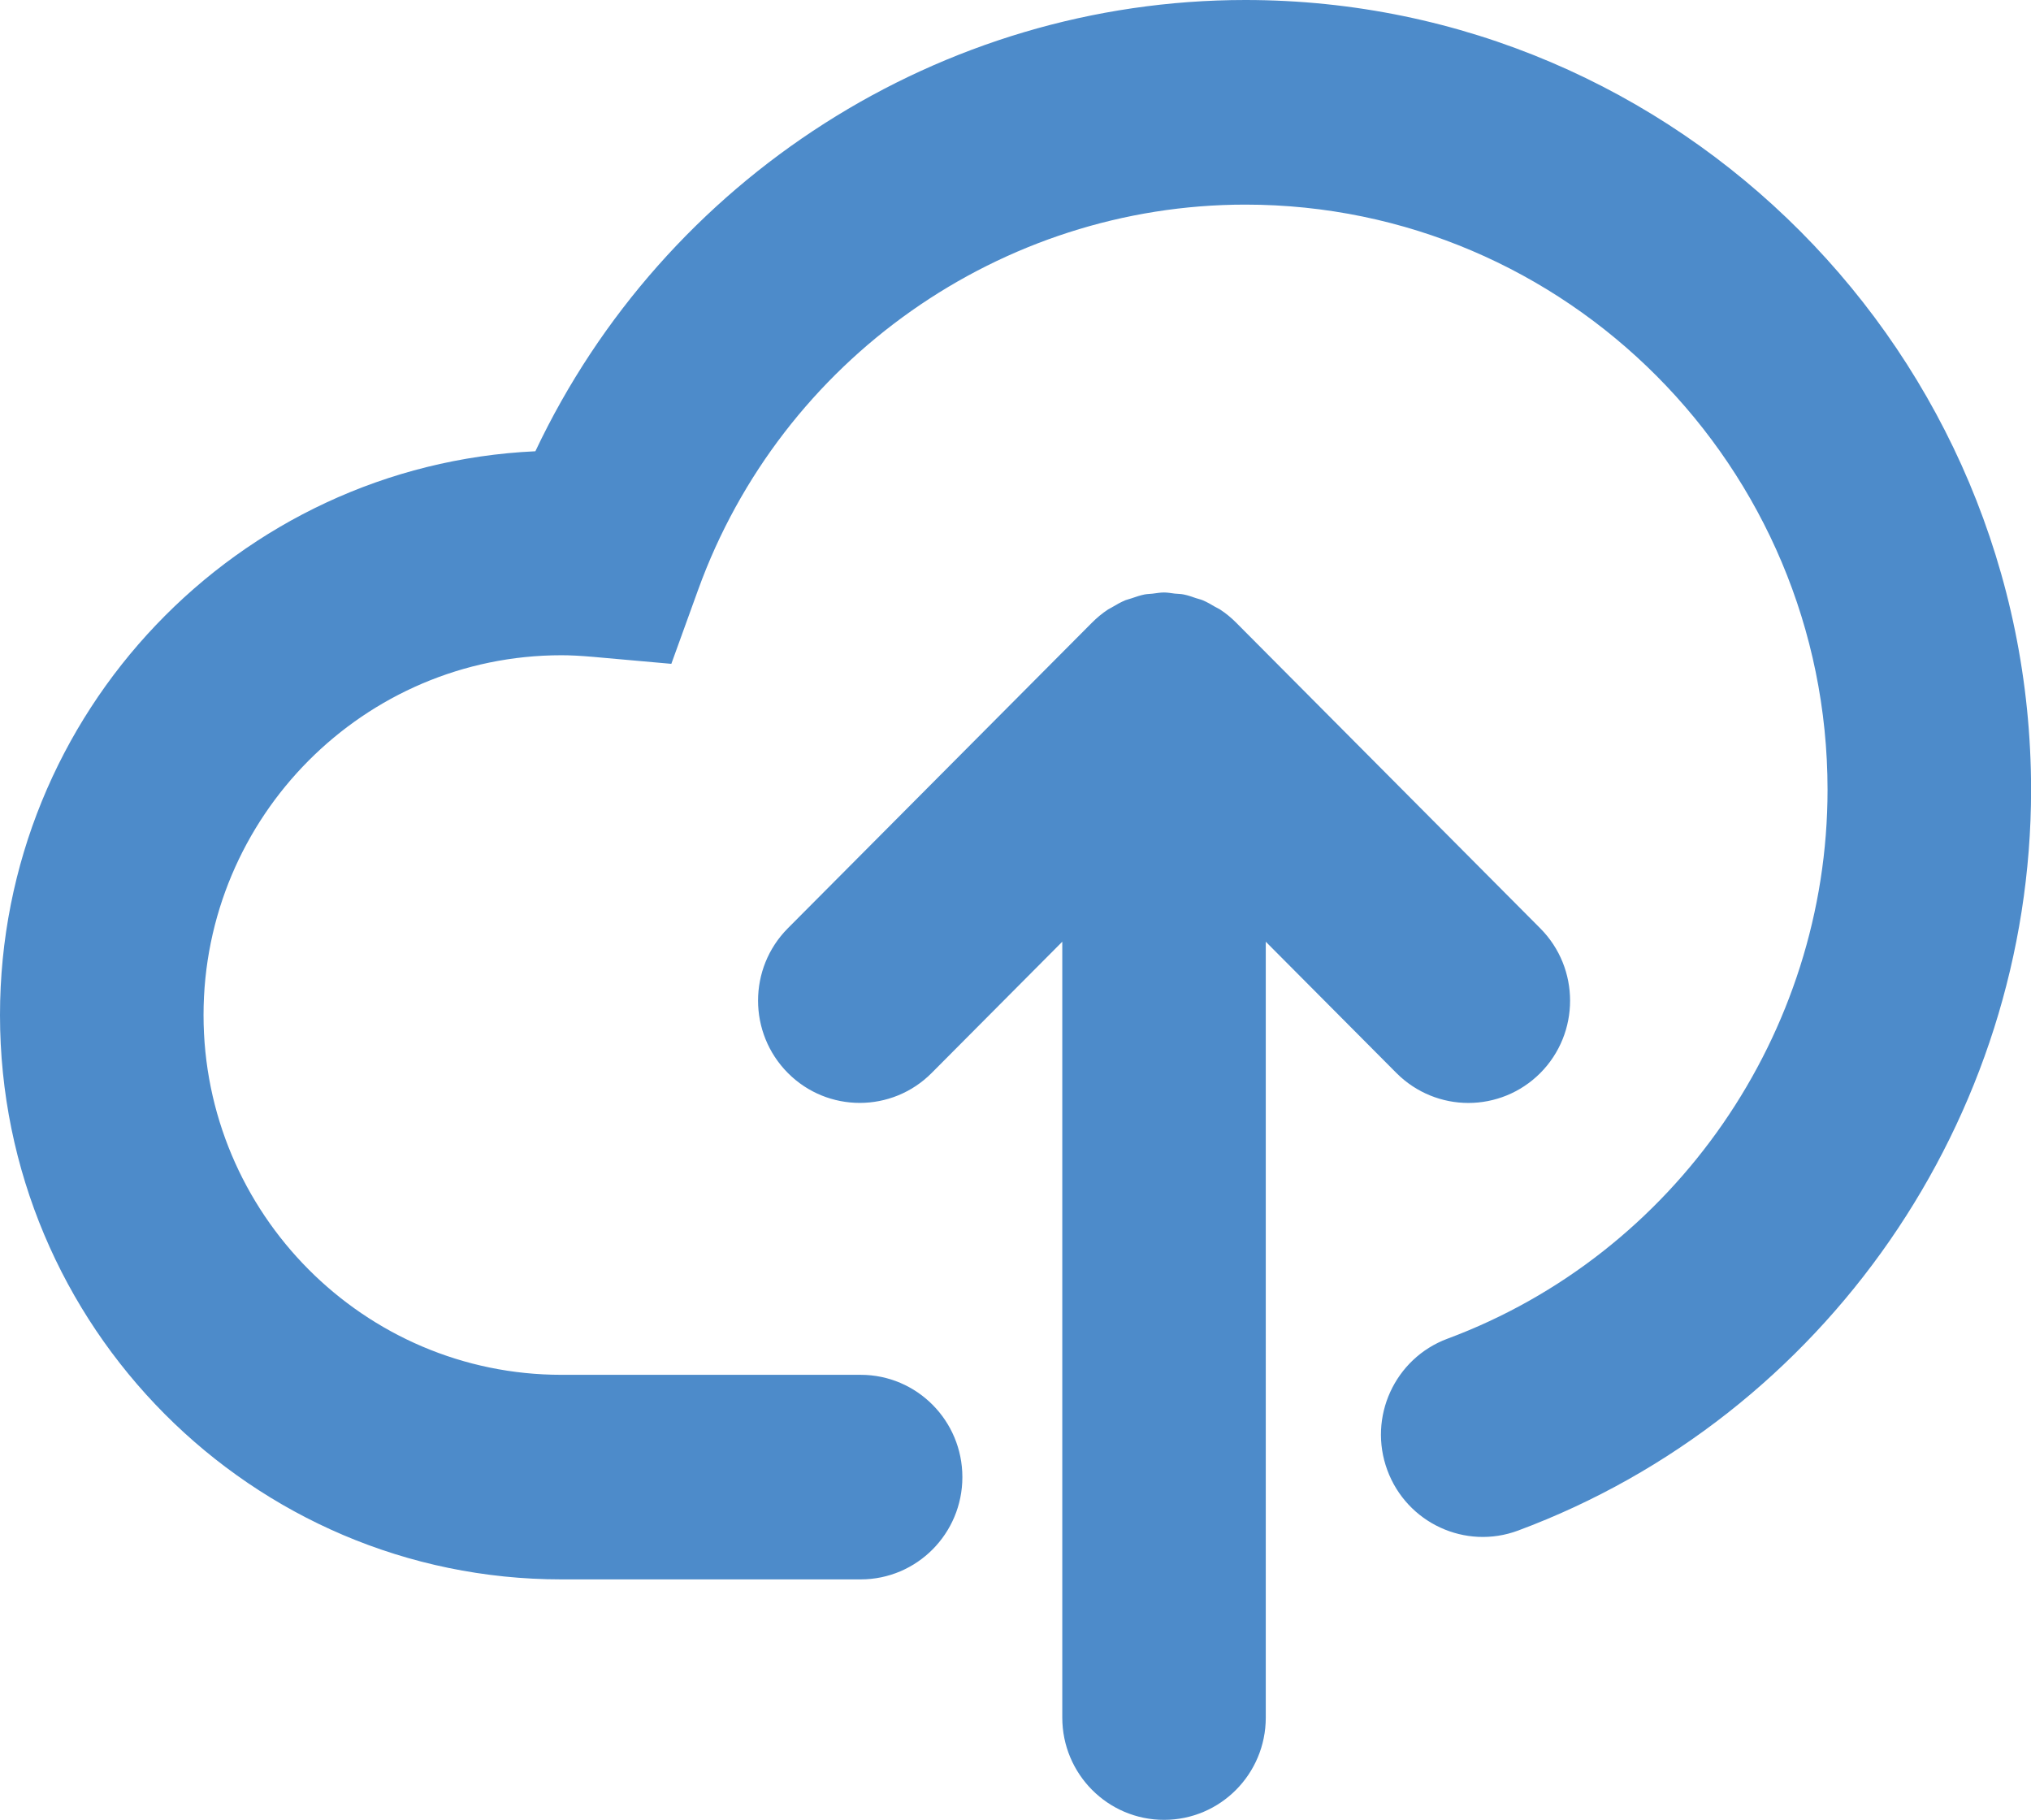 <?xml version="1.0" encoding="utf-8"?>
<!-- Generator: Adobe Illustrator 16.0.0, SVG Export Plug-In . SVG Version: 6.00 Build 0)  -->
<!DOCTYPE svg PUBLIC "-//W3C//DTD SVG 1.1//EN" "http://www.w3.org/Graphics/SVG/1.1/DTD/svg11.dtd">
<svg version="1.1" id="Слой_1" xmlns="http://www.w3.org/2000/svg" xmlns:xlink="http://www.w3.org/1999/xlink" x="0px" y="0px"
	 width="47.997px" height="43.003px" viewBox="0 0 47.997 43.003" enable-background="new 0 0 47.997 43.003" xml:space="preserve">
<g>
	<path fill="#4D8BCA" d="M34.701,26.062c0.614,0,1.23-0.236,1.7-0.707c0.938-0.944,0.938-2.475,0-3.418l-7.189-7.225
		c-0.113-0.114-0.238-0.217-0.373-0.306c-0.039-0.026-0.083-0.044-0.125-0.068c-0.095-0.056-0.188-0.111-0.29-0.154
		c-0.052-0.022-0.106-0.032-0.159-0.05c-0.096-0.033-0.189-0.067-0.291-0.087c-0.07-0.014-0.143-0.014-0.214-0.021
		C27.676,14.016,27.595,14,27.509,14c-0.094,0-0.182,0.017-0.273,0.028c-0.063,0.007-0.127,0.007-0.189,0.019
		c-0.109,0.022-0.213,0.059-0.316,0.094c-0.043,0.016-0.089,0.024-0.133,0.041c-0.115,0.048-0.224,0.11-0.33,0.174
		c-0.027,0.017-0.058,0.029-0.085,0.047c-0.138,0.091-0.265,0.197-0.381,0.314l-7.184,7.218c-0.938,0.944-0.938,2.474,0,3.418
		s2.462,0.944,3.4,0l3.086-3.101v18.333c0,1.335,1.077,2.417,2.405,2.417s2.404-1.082,2.404-2.417V22.252l3.088,3.103
		C33.47,25.825,34.086,26.062,34.701,26.062z M29.43,0c-7.194,0-13.731,4.22-16.778,10.663C5.62,10.987,0,16.839,0,23.985
		C0,31.339,5.95,37.32,13.268,37.32h7.071c1.328,0,2.404-1.082,2.404-2.417c0-1.334-1.076-2.417-2.404-2.417h-7.071
		c-4.664,0-8.458-3.813-8.458-8.501c0-4.688,3.794-8.502,8.458-8.502c0.213,0,0.447,0.012,0.756,0.039l1.841,0.164l0.632-1.746
		c1.968-5.446,7.167-9.105,12.934-9.105c7.586,0,13.758,6.202,13.758,13.826c0,5.76-3.611,10.974-8.983,12.972
		c-1.246,0.464-1.882,1.854-1.421,3.104c0.462,1.253,1.847,1.893,3.091,1.429c7.251-2.697,12.123-9.731,12.123-17.505
		C47.996,8.371,39.667,0,29.43,0z"/>
</g>
</svg>
